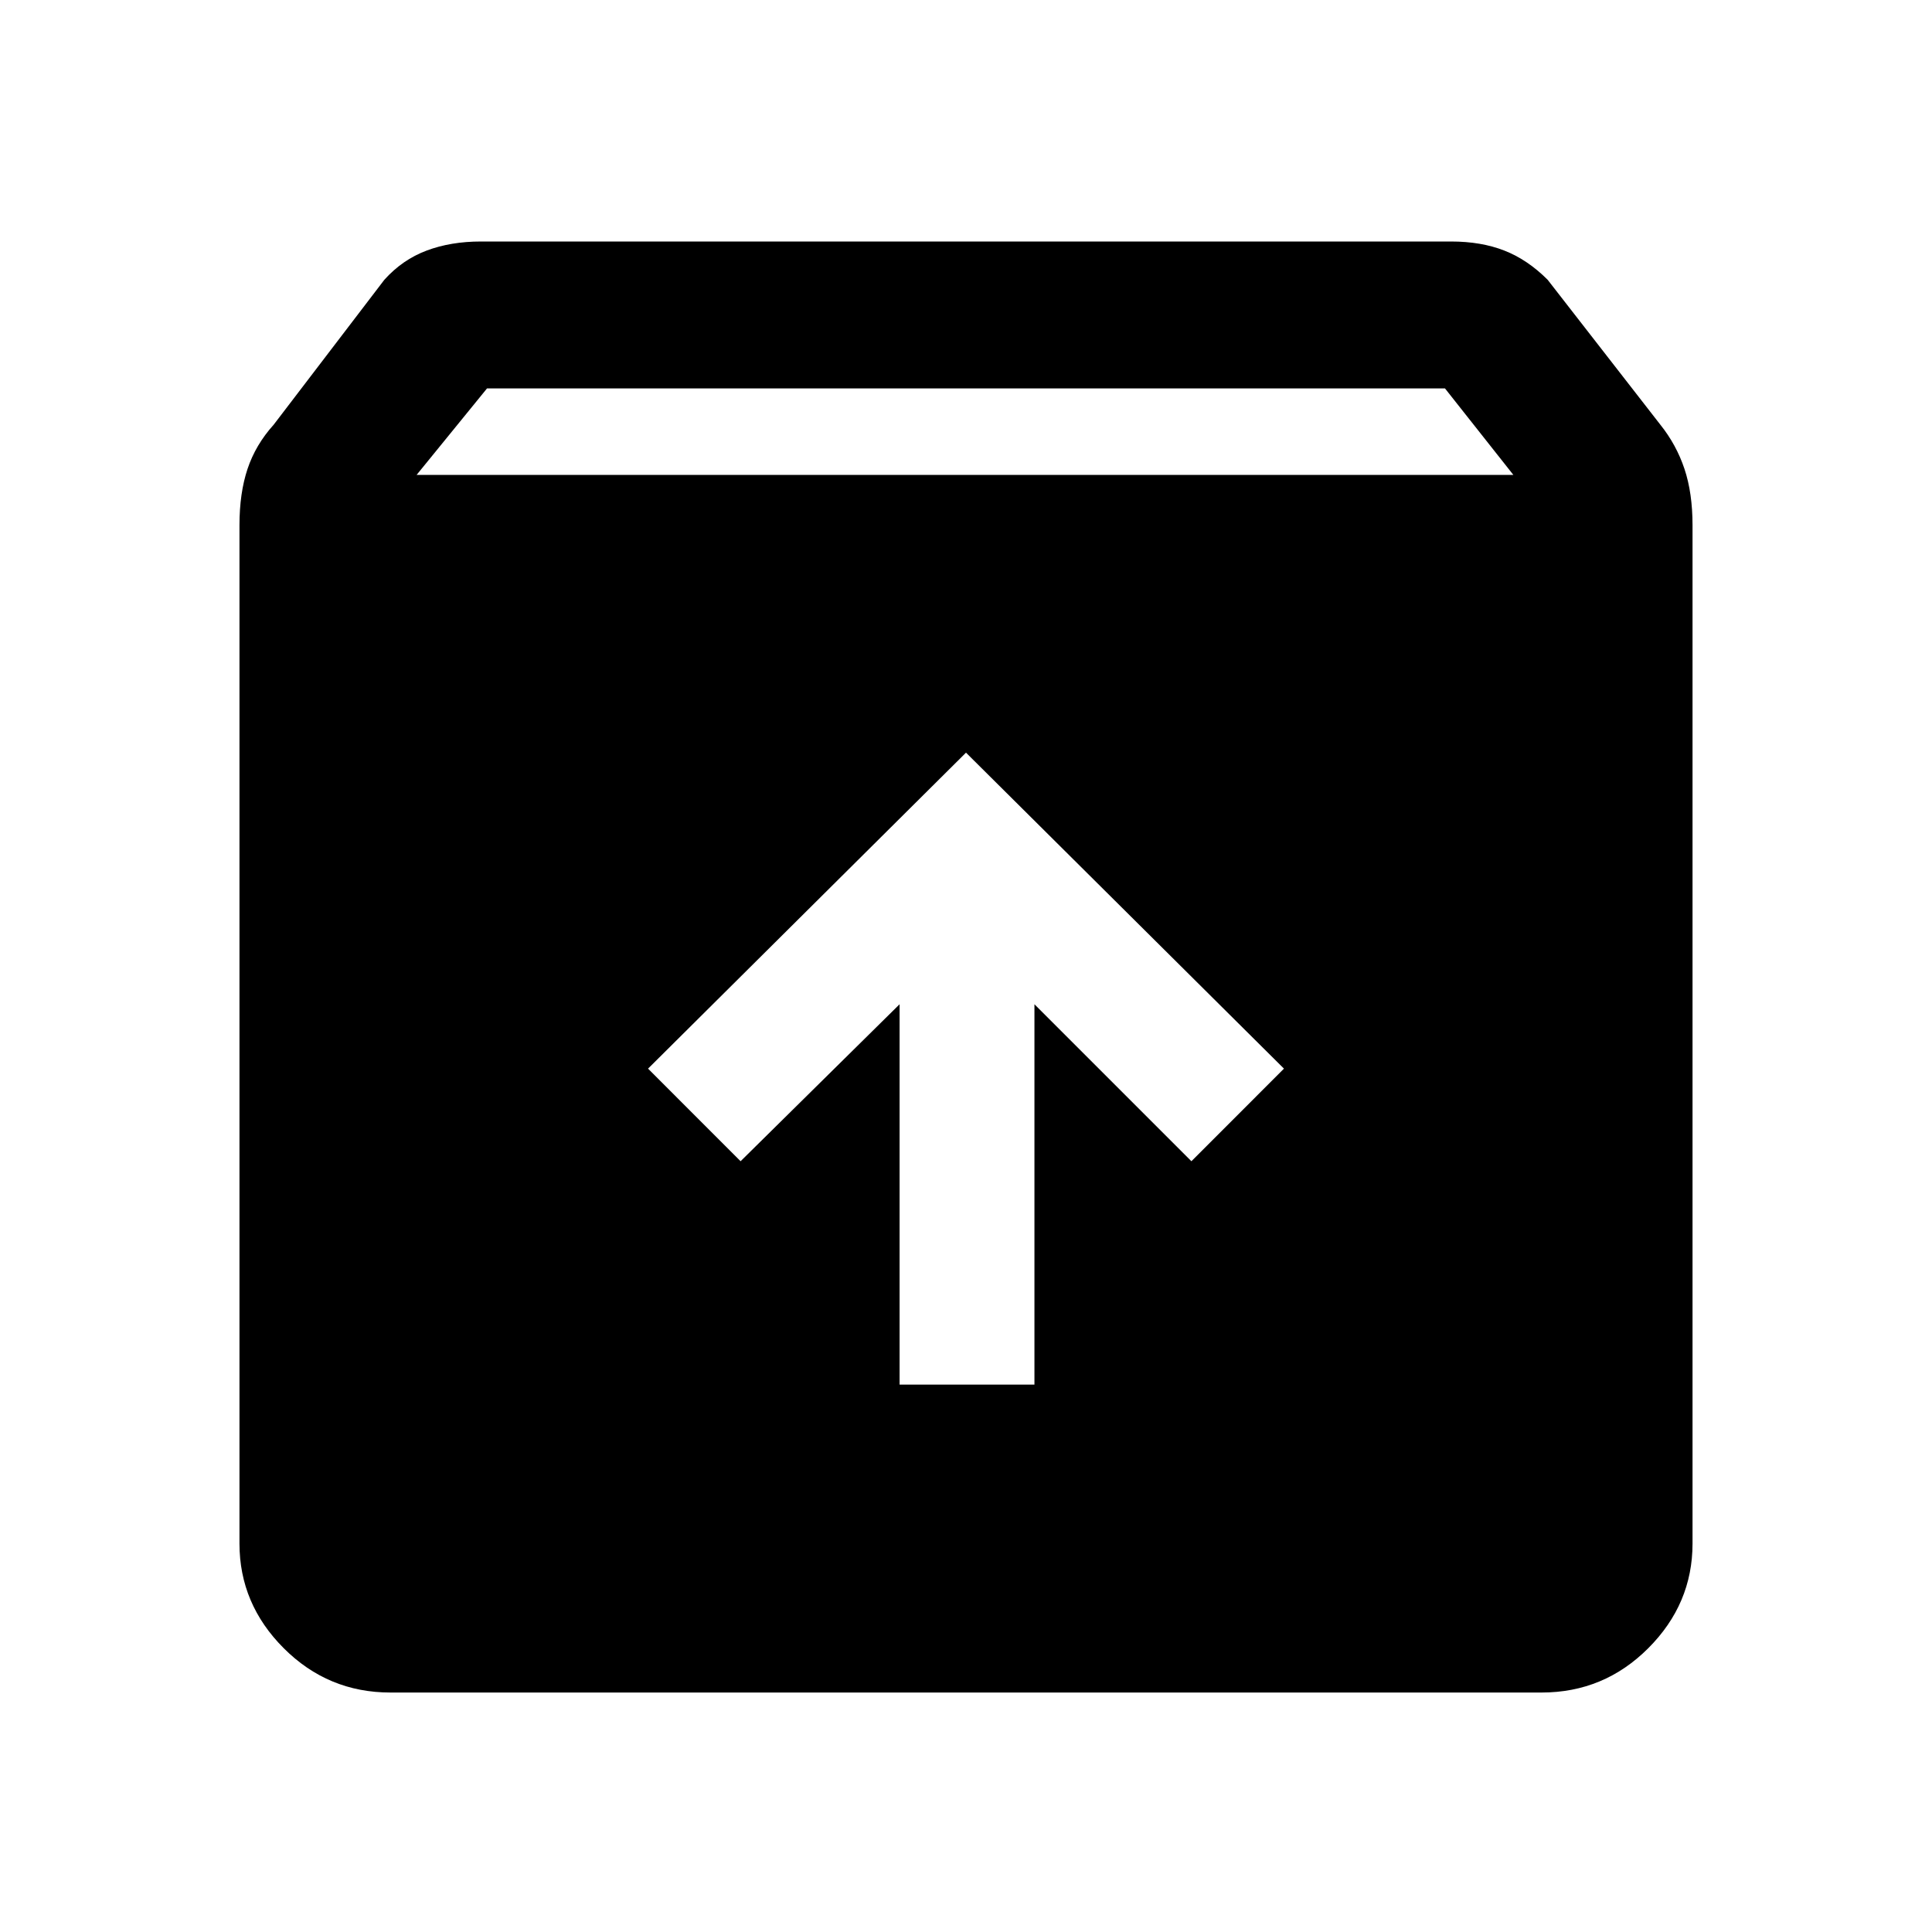 <svg xmlns="http://www.w3.org/2000/svg" height="40" width="40"><path d="M8.083 35.042q-1.291 0-2.208-.917-.917-.917-.917-2.167V10.875q0-.667.167-1.167t.542-.916l2.291-3q.375-.417.875-.604Q9.333 5 9.958 5h20.084q.625 0 1.104.188.479.187.896.604l2.333 3q.333.416.5.916.167.5.167 1.167v21.083q0 1.25-.917 2.167-.917.917-2.208.917Zm.542-25.209h22.708l-1.416-1.791H10.083Zm10 18.834h2.792v-7.875l3.25 3.25 1.916-1.917L20 15.583l-6.583 6.542 1.916 1.917 3.292-3.25Z"/></svg>